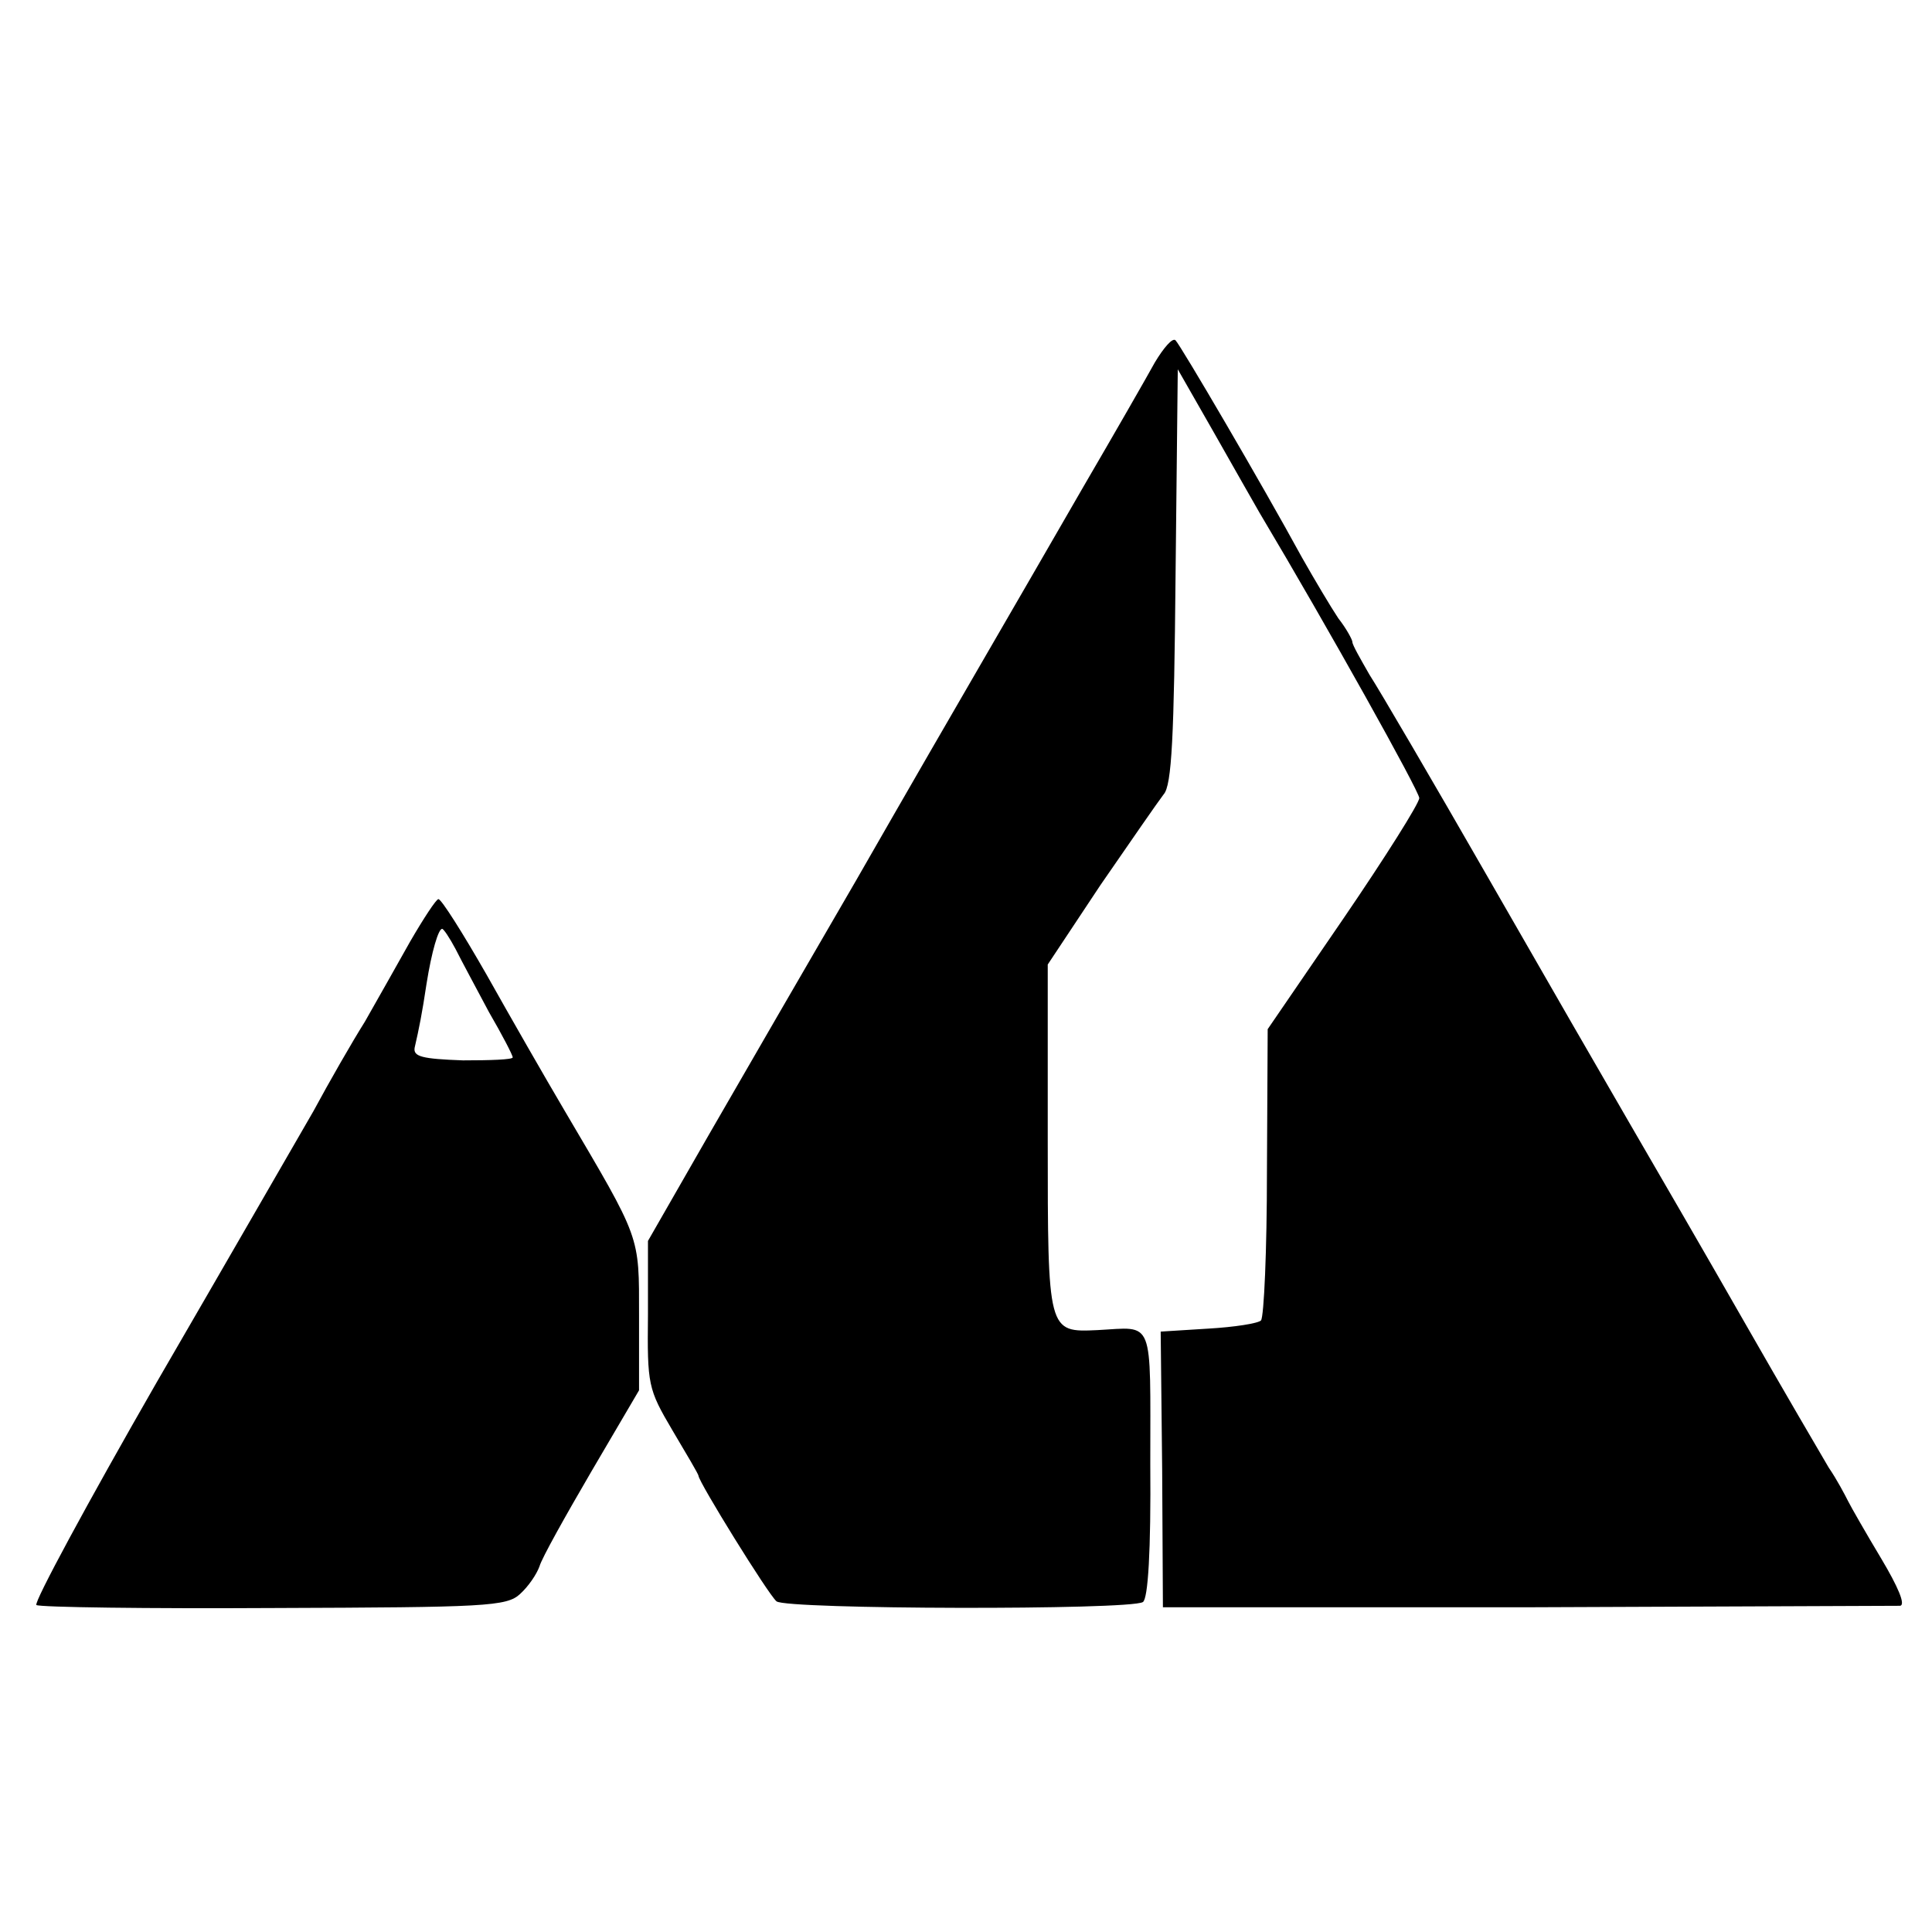 <?xml version="1.0" standalone="no"?>
<!DOCTYPE svg PUBLIC "-//W3C//DTD SVG 20010904//EN"
 "http://www.w3.org/TR/2001/REC-SVG-20010904/DTD/svg10.dtd">
<svg version="1.0" xmlns="http://www.w3.org/2000/svg"
 width="260pt" height="260pt" viewBox="0 0 260 260"
 preserveAspectRatio="xMidYMid meet">
<g transform="translate(0,260) scale(0.1,-0.1)"
fill="#000000" stroke="none">
<path d="M1554 2112 c-11 -20 -54 -95 -96 -167 -41 -71 -101 -175 -133 -230
-32 -55 -110 -190 -173 -300 -64 -110 -153 -264 -198 -342 l-82 -143 0 -99
c-1 -95 0 -100 33 -156 19 -32 35 -59 35 -61 0 -8 94 -160 105 -169 13 -11
475 -12 493 -1 7 4 11 69 10 186 0 199 6 184 -71 180 -67 -3 -67 -4 -67 257
l0 235 71 107 c40 58 78 113 85 122 11 12 14 78 16 293 l3 279 48 -84 c26 -46
54 -95 62 -109 93 -156 215 -375 215 -384 0 -7 -46 -80 -102 -162 l-102 -149
-1 -192 c0 -106 -4 -195 -8 -200 -4 -4 -36 -9 -71 -11 l-64 -4 2 -186 1 -185
490 0 c270 1 496 2 502 2 8 1 -3 26 -25 63 -21 35 -41 70 -45 78 -4 8 -15 29
-26 45 -10 17 -61 104 -113 195 -52 91 -121 210 -153 265 -32 55 -119 206
-193 335 -74 129 -146 252 -159 272 -12 21 -23 40 -23 44 0 3 -8 18 -19 32
-10 15 -32 52 -49 82 -54 99 -163 285 -170 292 -4 4 -16 -10 -28 -30z"/>
<path d="M552 1333 c-18 -32 -45 -80 -61 -108 -17 -27 -48 -81 -69 -120 -22
-38 -117 -203 -211 -365 -93 -162 -166 -297 -162 -300 5 -3 149 -5 320 -4 284
1 313 2 331 19 11 10 22 26 26 37 3 11 35 68 70 128 l64 109 0 100 c0 110 3
101 -100 276 -26 44 -73 126 -105 183 -32 56 -61 102 -65 102 -3 0 -20 -26
-38 -57z m61 -10 c8 -16 28 -53 45 -85 18 -31 32 -58 32 -61 0 -3 -30 -4 -67
-4 -55 2 -67 5 -65 17 6 26 10 46 16 86 7 44 16 74 21 74 2 0 10 -12 18 -27z"/>
</g>
</svg>
